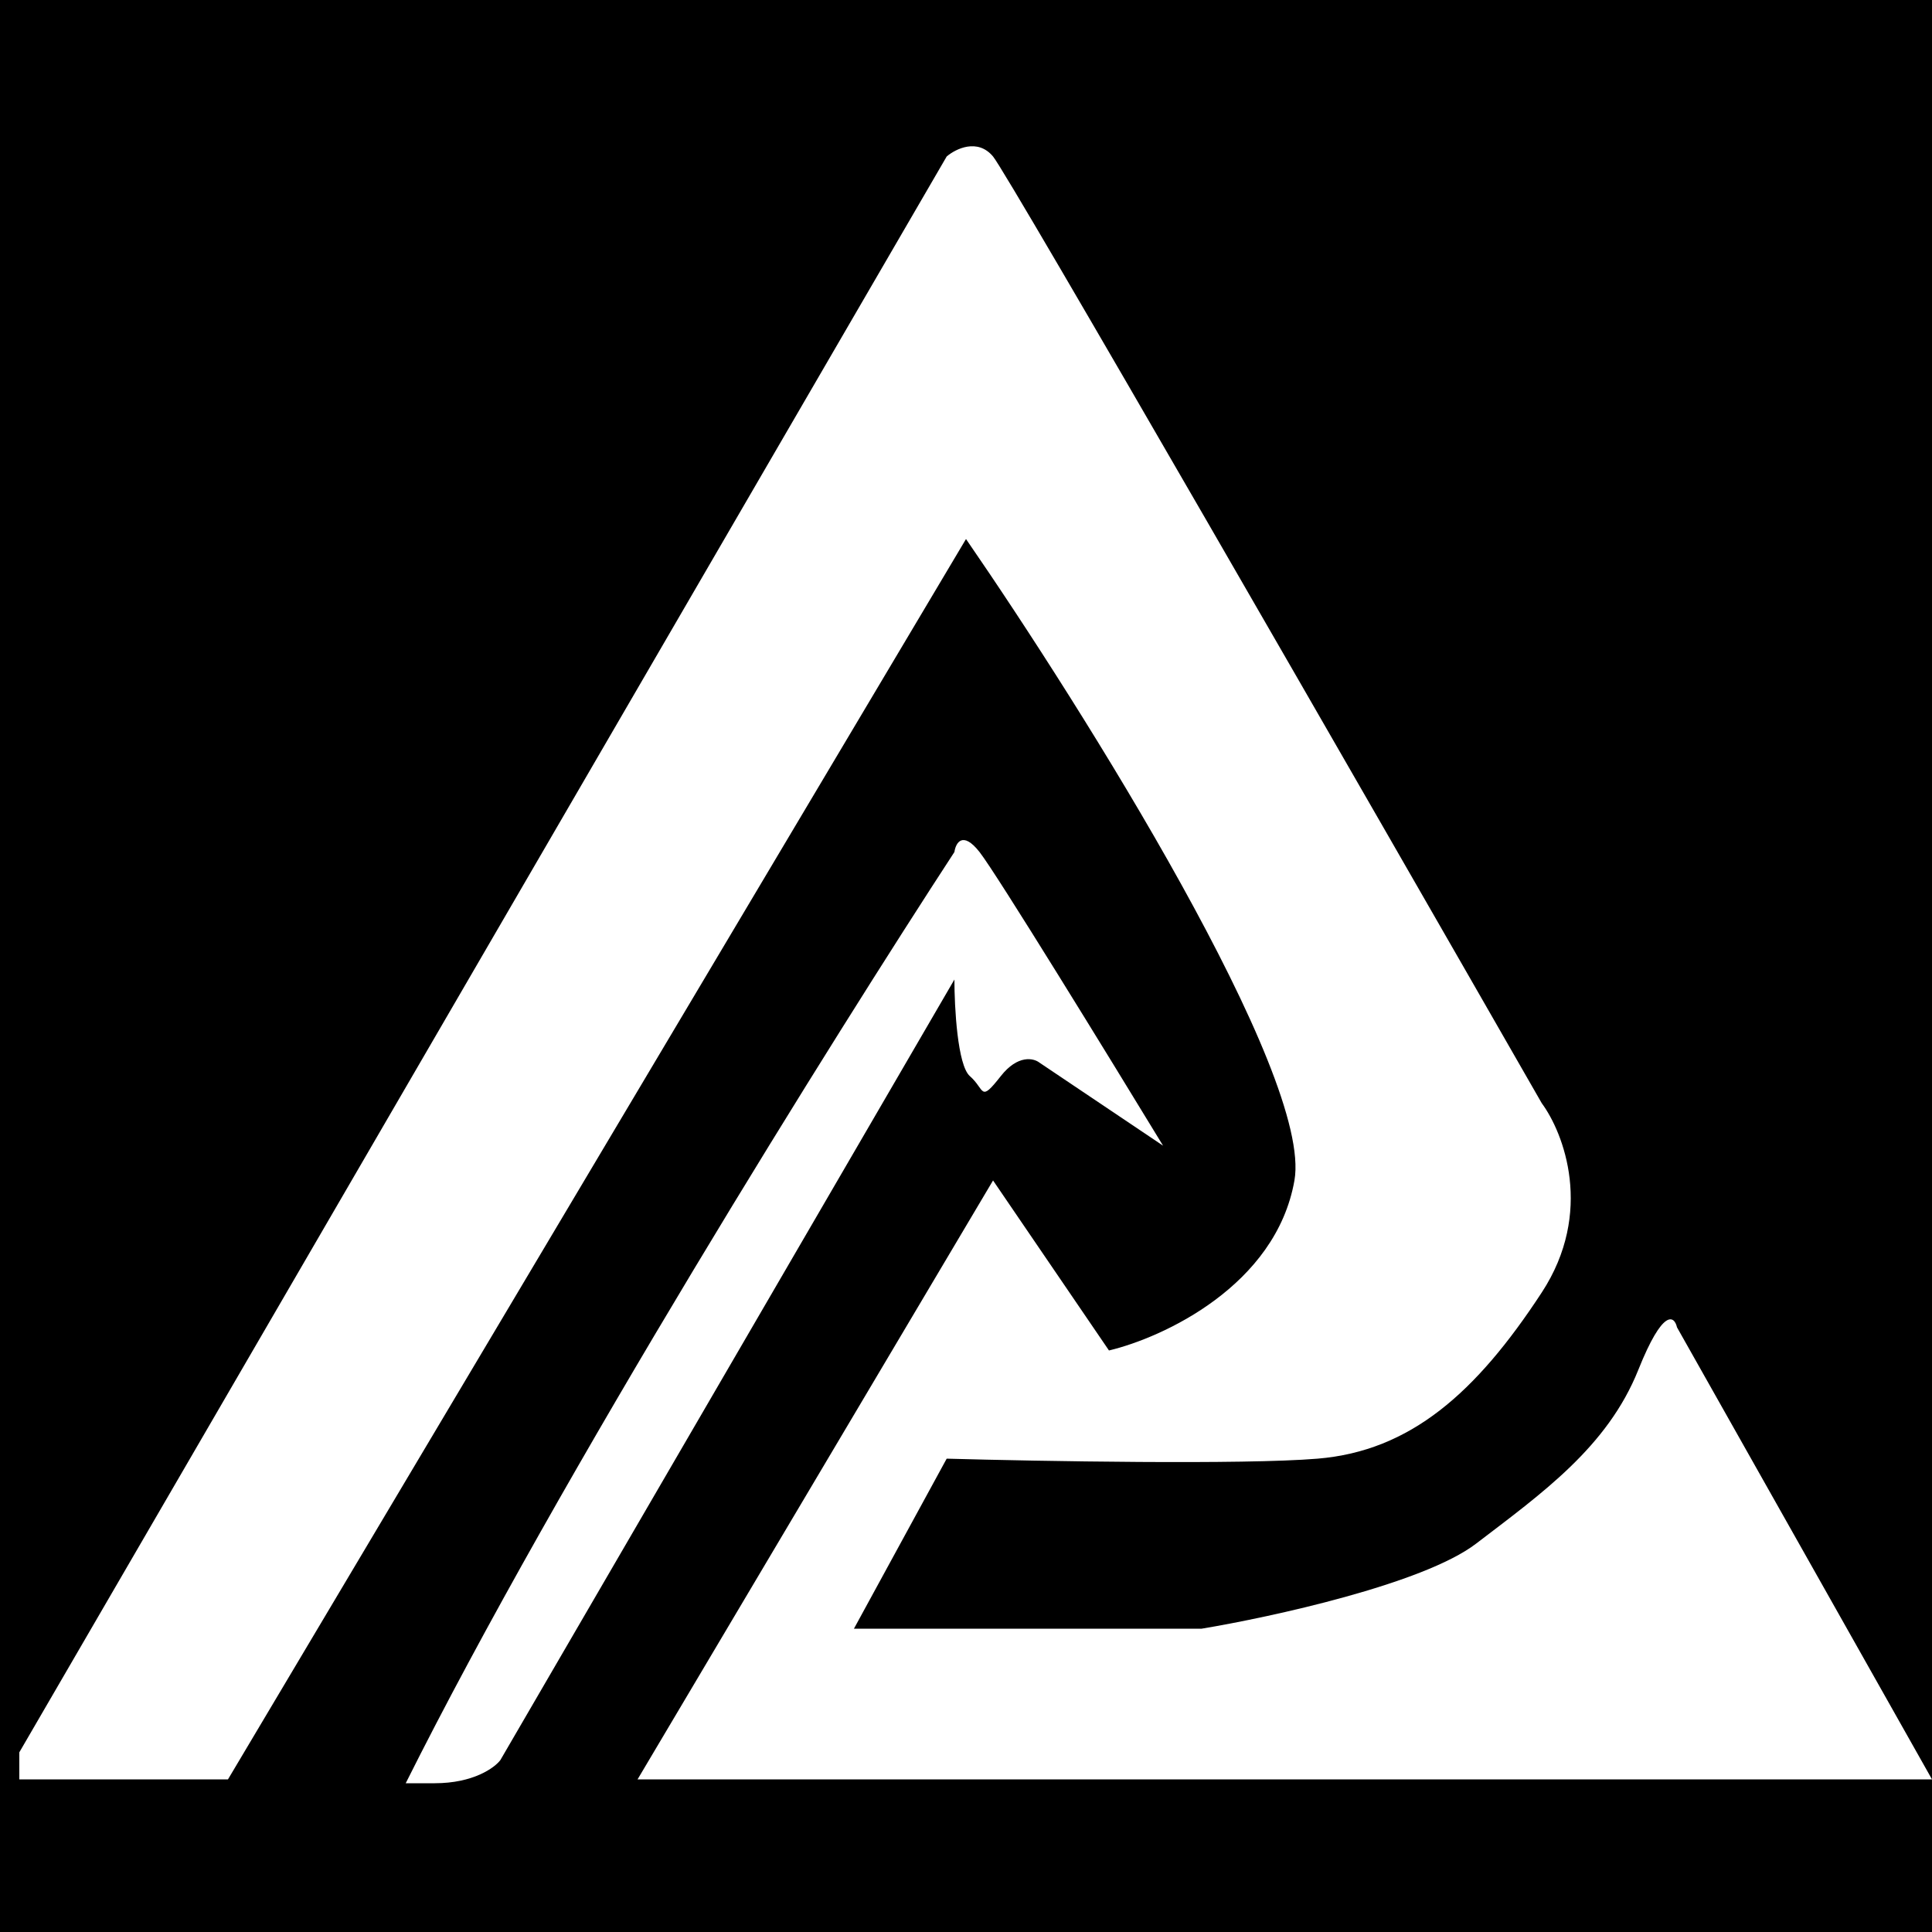 <svg width="1000" height="1000" viewBox="0 0 1000 1000" fill="none" xmlns="http://www.w3.org/2000/svg">
<rect width="1000" height="1000" fill="black"/>
<path d="M490 81L10 907V921H118L500 279C560.667 367 679.6 556.6 670 611C660.4 665.4 602 692.333 574 699L514 611L330 921H1000L868 687C866.667 681 860.8 677 848 709C832 749 798 773 764 799C736.8 819.8 658 837 622 843H442L490 755C538 756.333 643.6 758.2 682 755C730 751 764 721 798 669C825.2 627.4 809.333 586.333 798 571C706.667 411.667 522 90.6 514 81C506 71.4 494.667 77 490 81Z" fill="white"/>
<path d="M494 441C432.667 535 290 763 210 923H225C245 923 256 915 259 911L494 507C494 521.333 495.6 551.4 502 557C510 564 507 571 518 557C526.8 545.8 535 547.667 538 550L602 593C574 547 515.8 452.2 507 441C498.2 429.8 494.667 436.333 494 441Z" fill="white"/>
</svg>
